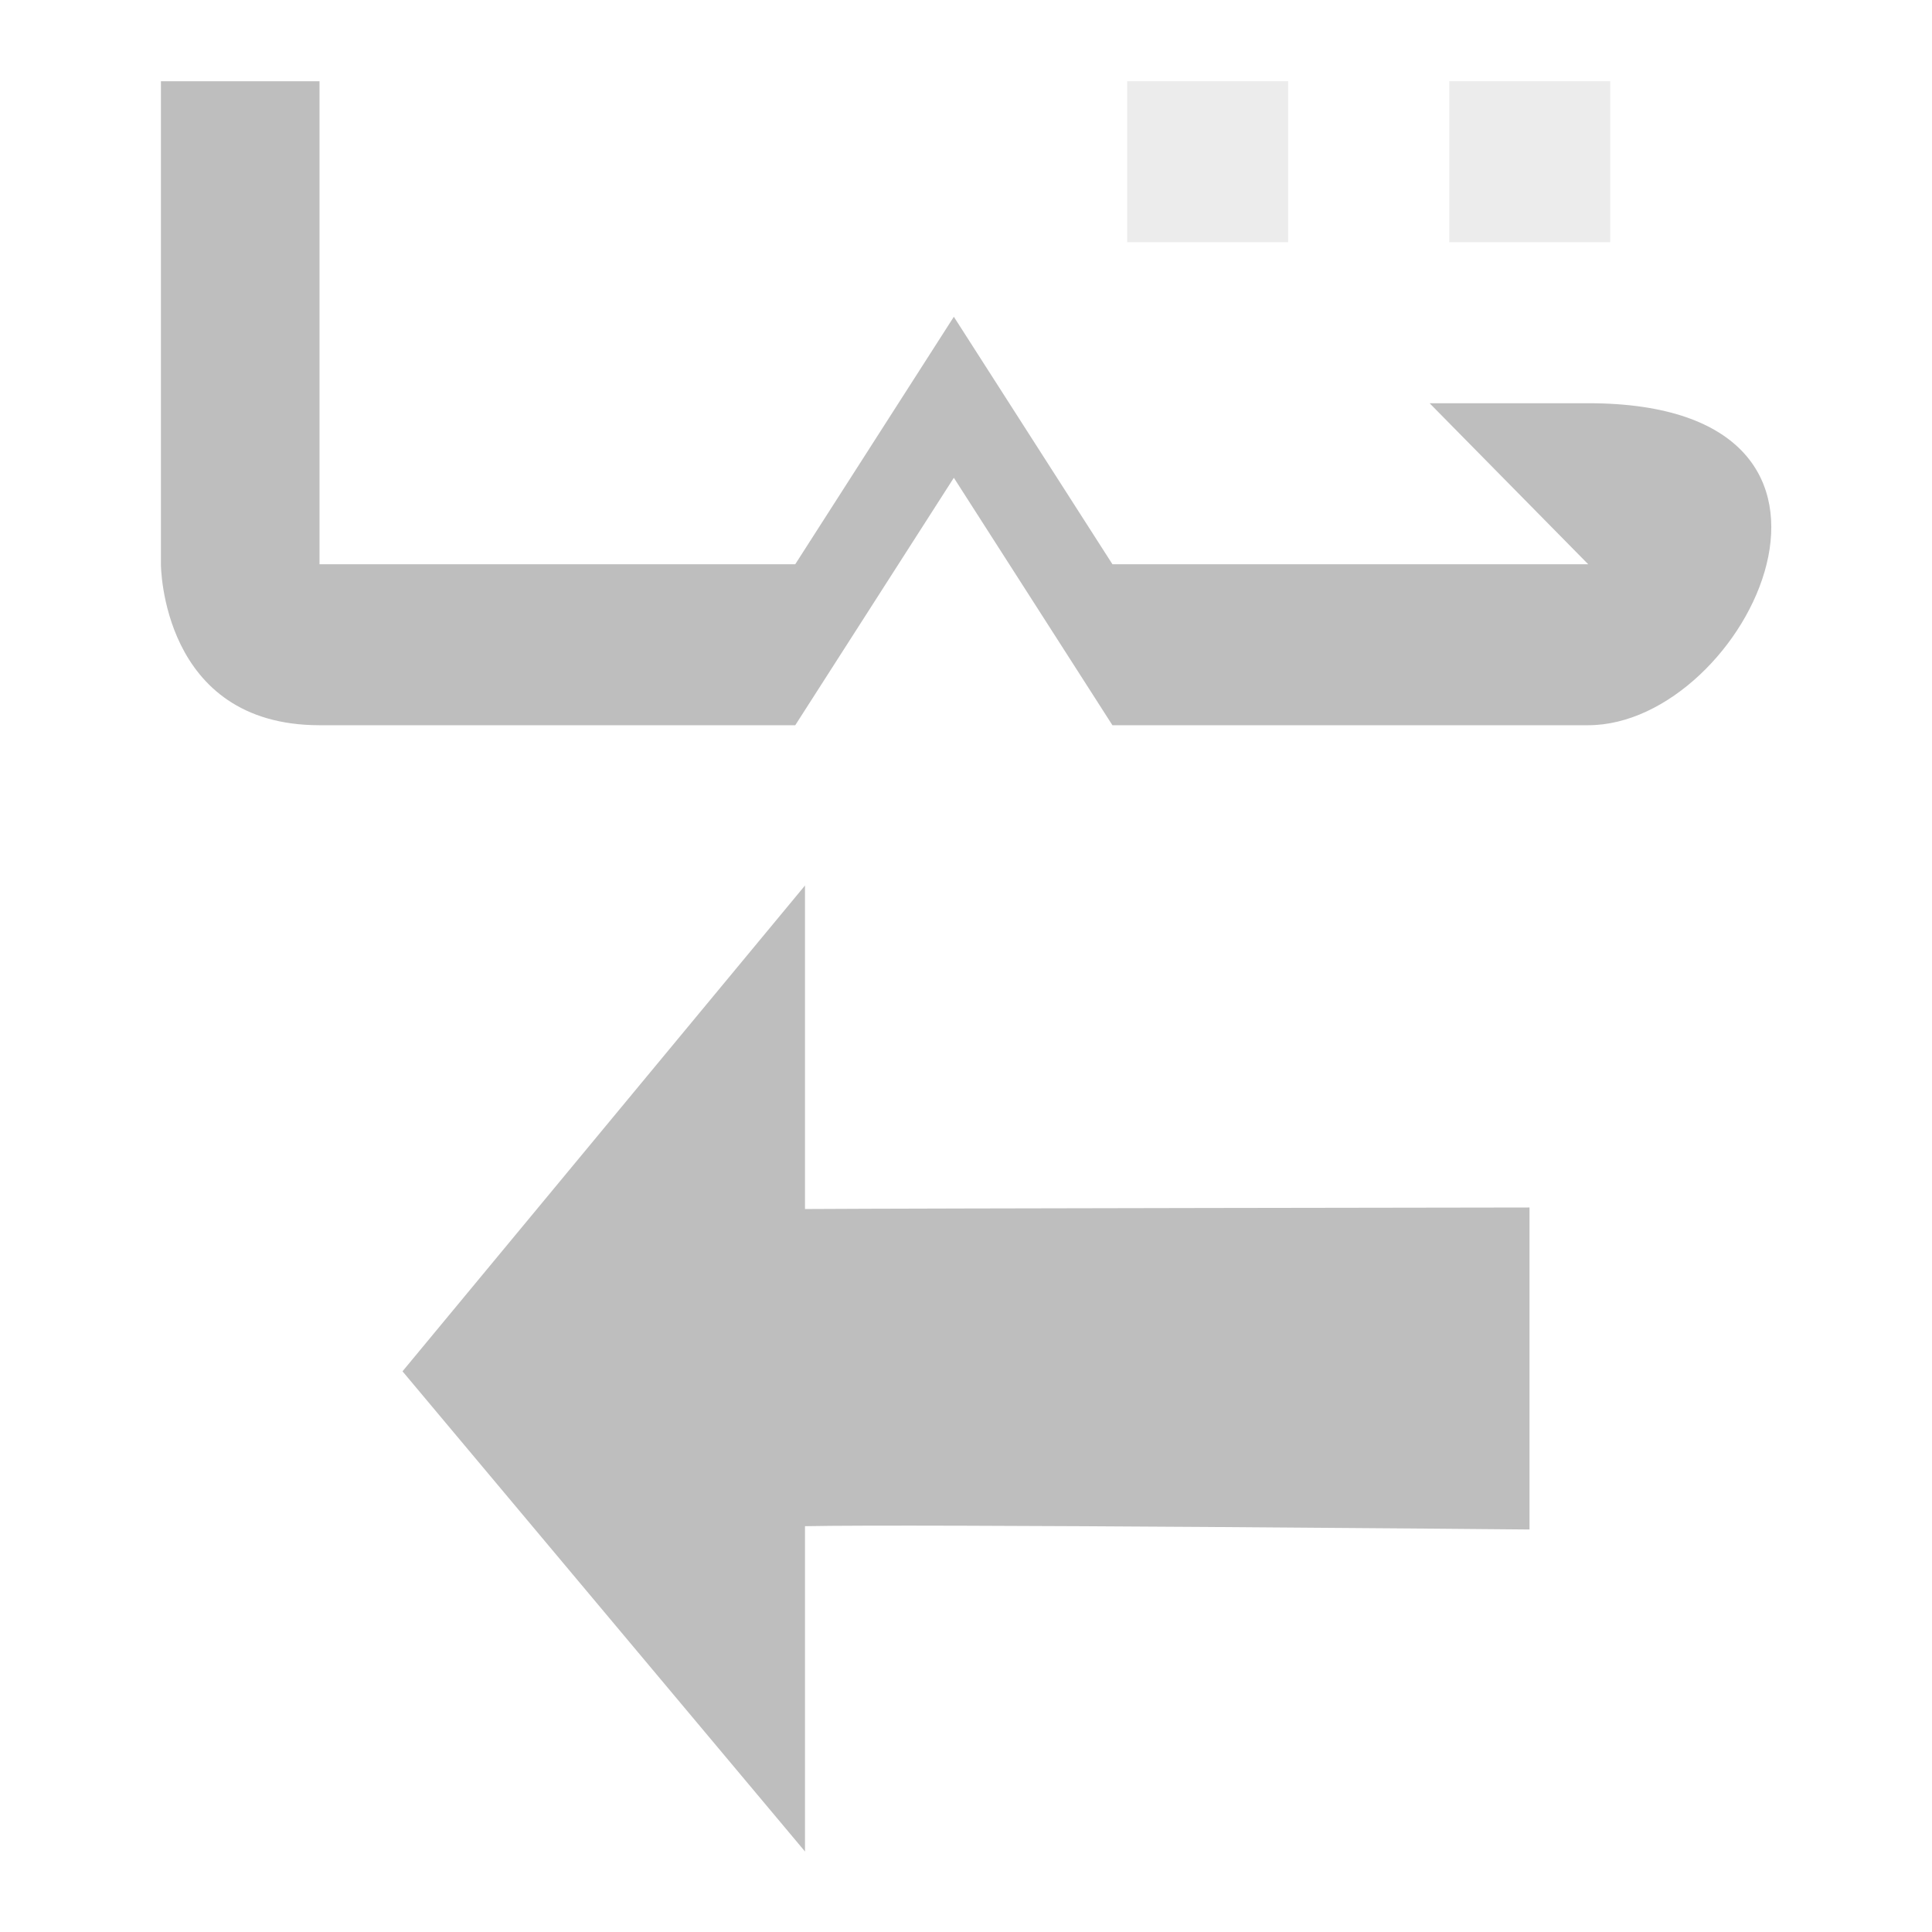<svg xmlns="http://www.w3.org/2000/svg" xmlns:osb="http://www.openswatchbook.org/uri/2009/osb" xmlns:svg="http://www.w3.org/2000/svg" xmlns:xlink="http://www.w3.org/1999/xlink" id="svg7384" width="24" height="24" version="1.1" viewBox="0 0 24 24"><defs id="defs7386"><linearGradient id="linearGradient19282-4" gradientTransform="matrix(0.347,0,0,0.306,-154.352,-275.324)" osb:paint="solid"><stop id="stop19284-0" offset="0" style="stop-color:#bebebe;stop-opacity:1"/></linearGradient><linearGradient id="linearGradient10004" x1="-2.5" x2="7.655" y1="1025.362" y2="1025.362" gradientTransform="translate(506.853,121.763)" gradientUnits="userSpaceOnUse" xlink:href="#linearGradient19282-4"/><linearGradient id="linearGradient10010" x1="3.593" x2="4.608" y1="1023.862" y2="1023.862" gradientTransform="translate(506.853,121.763)" gradientUnits="userSpaceOnUse" xlink:href="#linearGradient19282-4"/><linearGradient id="linearGradient10012" x1="5.624" x2="6.639" y1="1023.862" y2="1023.862" gradientTransform="translate(506.853,121.763)" gradientUnits="userSpaceOnUse" xlink:href="#linearGradient19282-4"/><linearGradient id="linearGradient10018" x1="5" x2="19" y1="1045.362" y2="1045.362" gradientTransform="translate(998.263,243.525)" gradientUnits="userSpaceOnUse" xlink:href="#linearGradient19282-4"/></defs><g style="display:inline" id="stock" transform="translate(-540.452,-76.494)"><g id="gimp-text-dir-rtl" transform="translate(540.452,-951.868)"><path style="fill:url(#linearGradient10018);fill-opacity:1;stroke:none;stroke-width:1.209" id="path12078-81" d="m 10,1039.362 -5,6.035 5,5.965 0,-4.041 c 1.332,-0.029 9,0.041 9,0.041 l 0,-4 c 0,0 -7.668,0.01 -9,0.019 z"/><g id="g6793" transform="matrix(1.97,0,0,2,6.924,-1017.353)"><path id="path7162-8" d="m -2.5,1023.362 0,3 c 0,0 0,1 1,1 1,0 3,0 3,0 l 1,-1.537 1,1.537 3,0 c 1,0 2,-2 0,-2 l -1,0 1,1 -3,0 -1,-1.537 -1,1.537 -3,0 0,-3 z" style="fill:url(#linearGradient10004);fill-opacity:1;stroke:none"/><rect id="rect7164-7" width="1.015" height="1" x="5.624" y="1023.362" style="opacity:.3;fill:url(#linearGradient10012);fill-opacity:1;stroke:none;stroke-width:1.008"/><rect style="opacity:.3;fill:url(#linearGradient10010);fill-opacity:1;stroke:none;stroke-width:1.008" id="rect7174-6" width="1.015" height="1" x="3.593" y="1023.362"/></g></g></g></svg>
